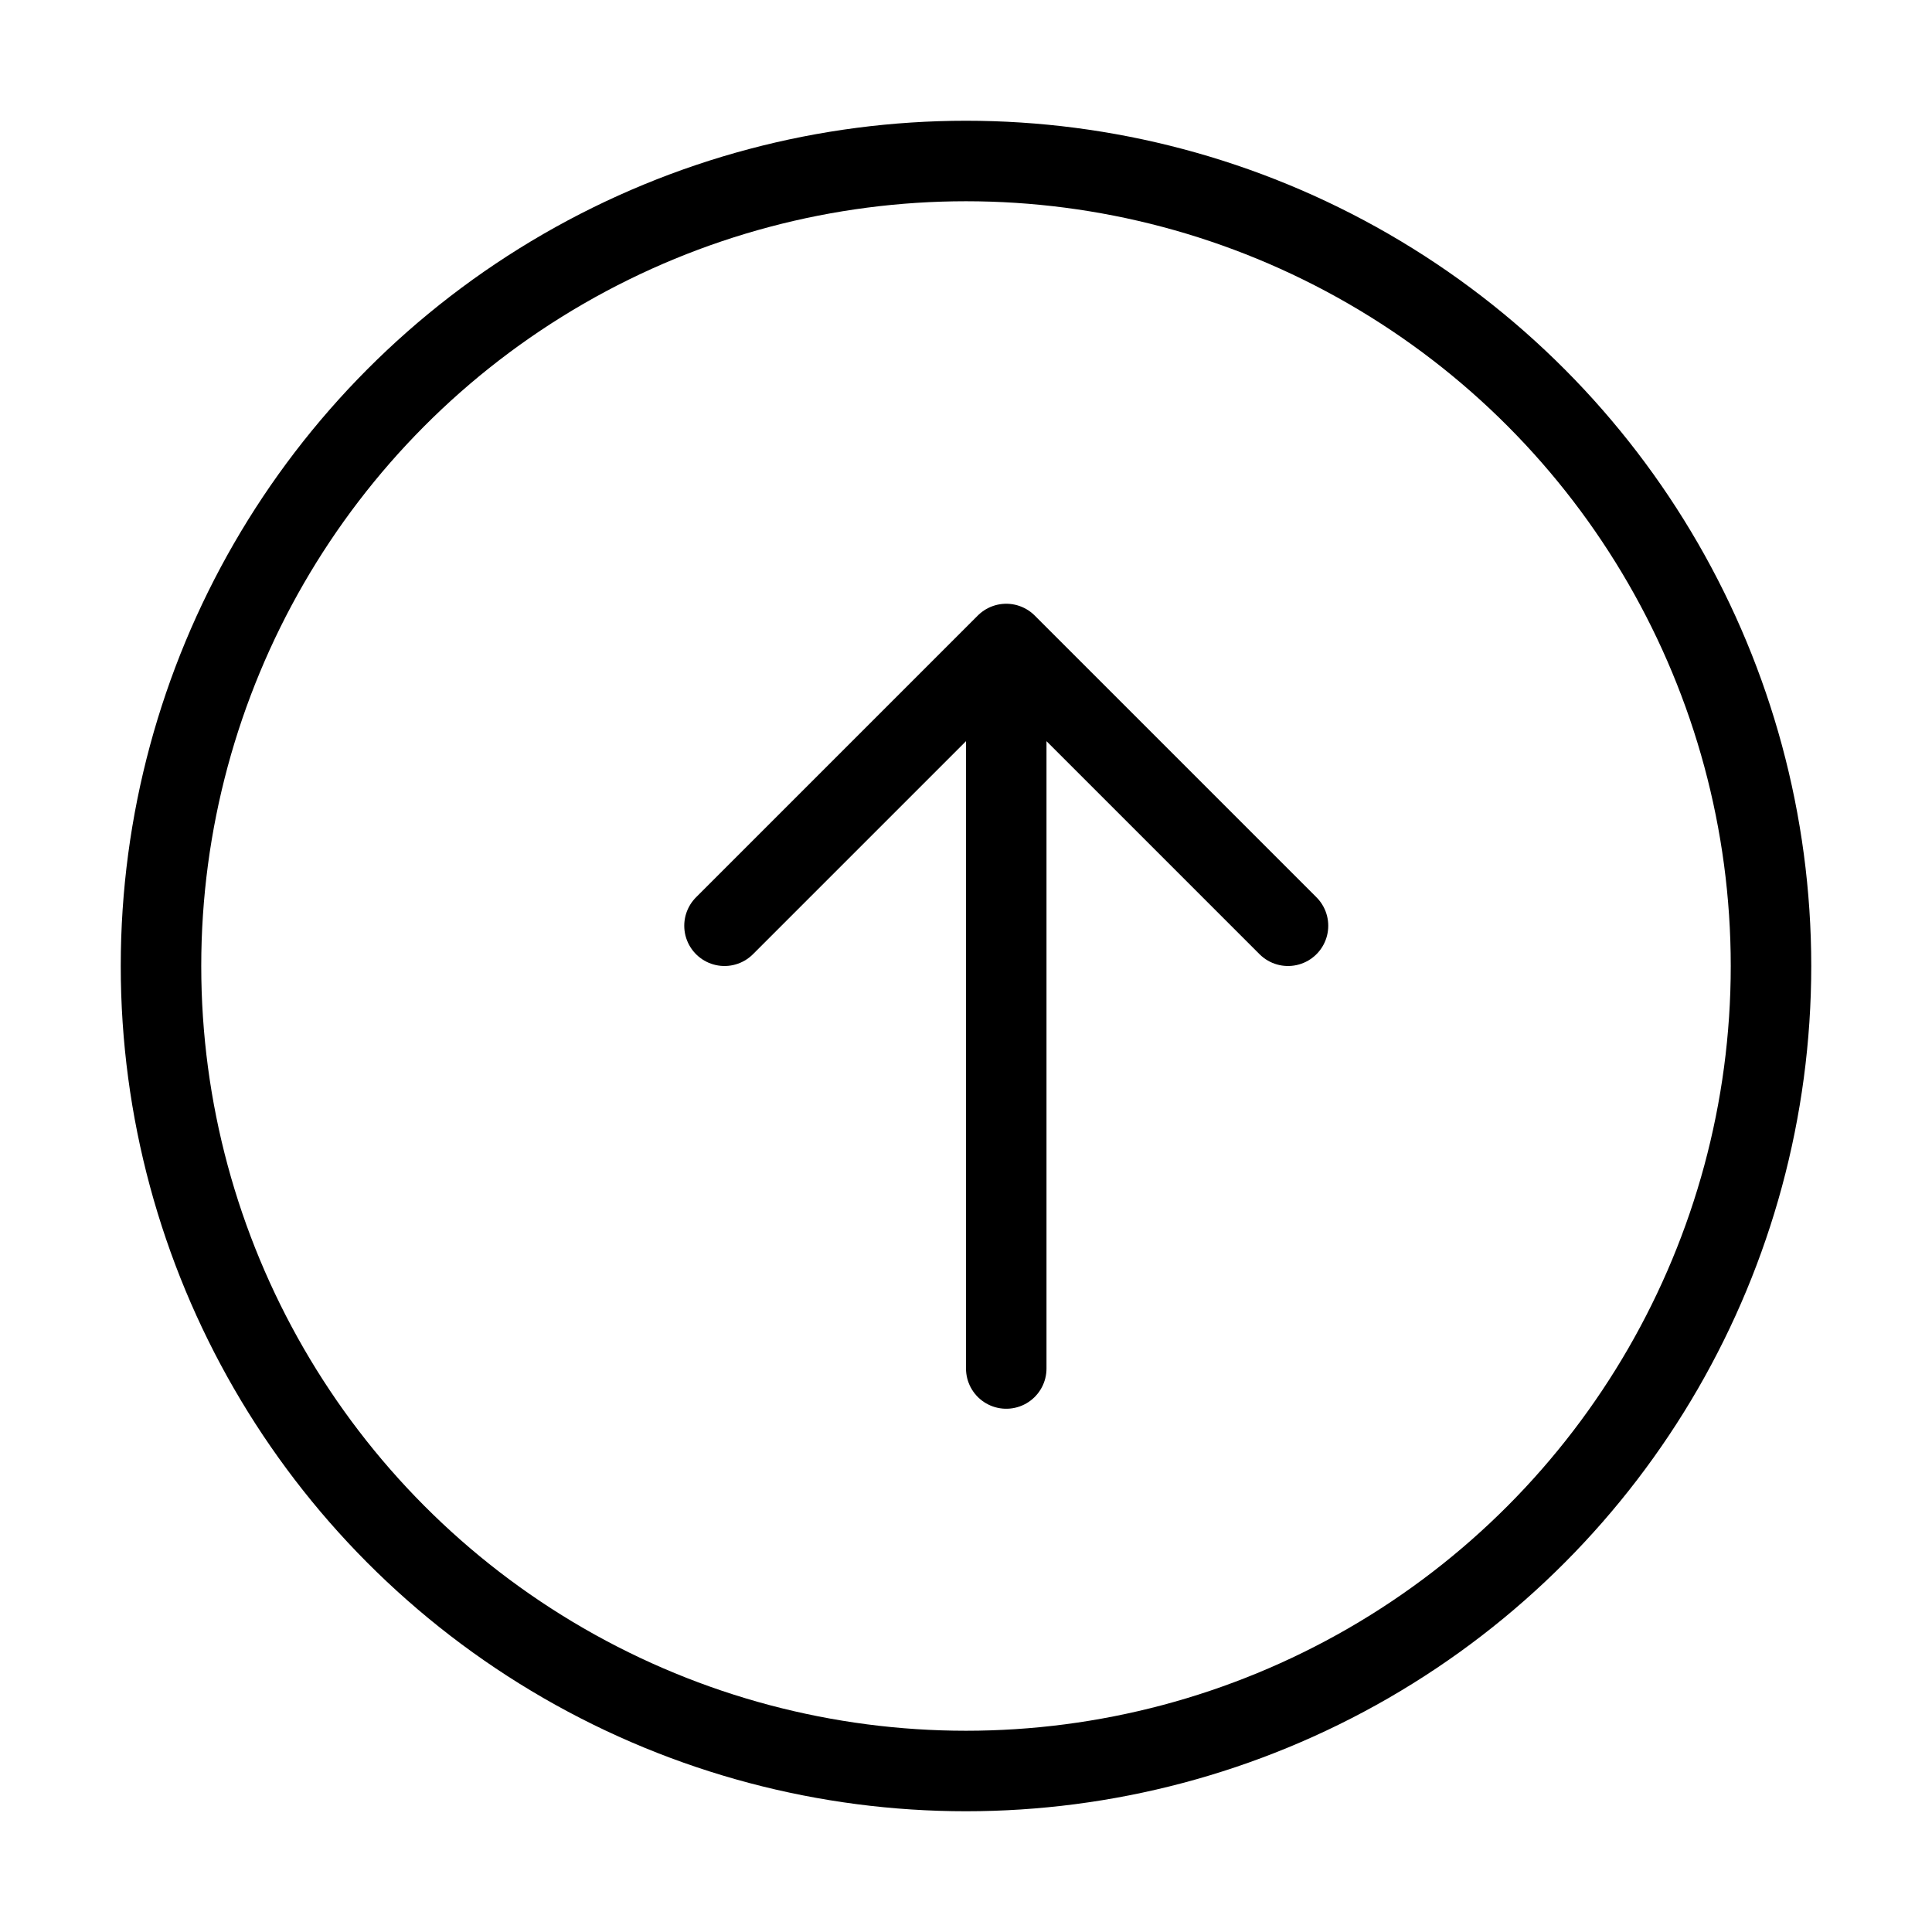 <svg width="24" height="24" viewBox="0 0 24 24" fill="none" xmlns="http://www.w3.org/2000/svg">
<circle cx="12" cy="12" r="10" stroke="black" stroke-linejoin="round"/>
<path d="M12.5 17V12V8M12.5 8L16 11.5M12.5 8L9 11.5" stroke="black" stroke-linecap="round" stroke-linejoin="round"/>
</svg>
